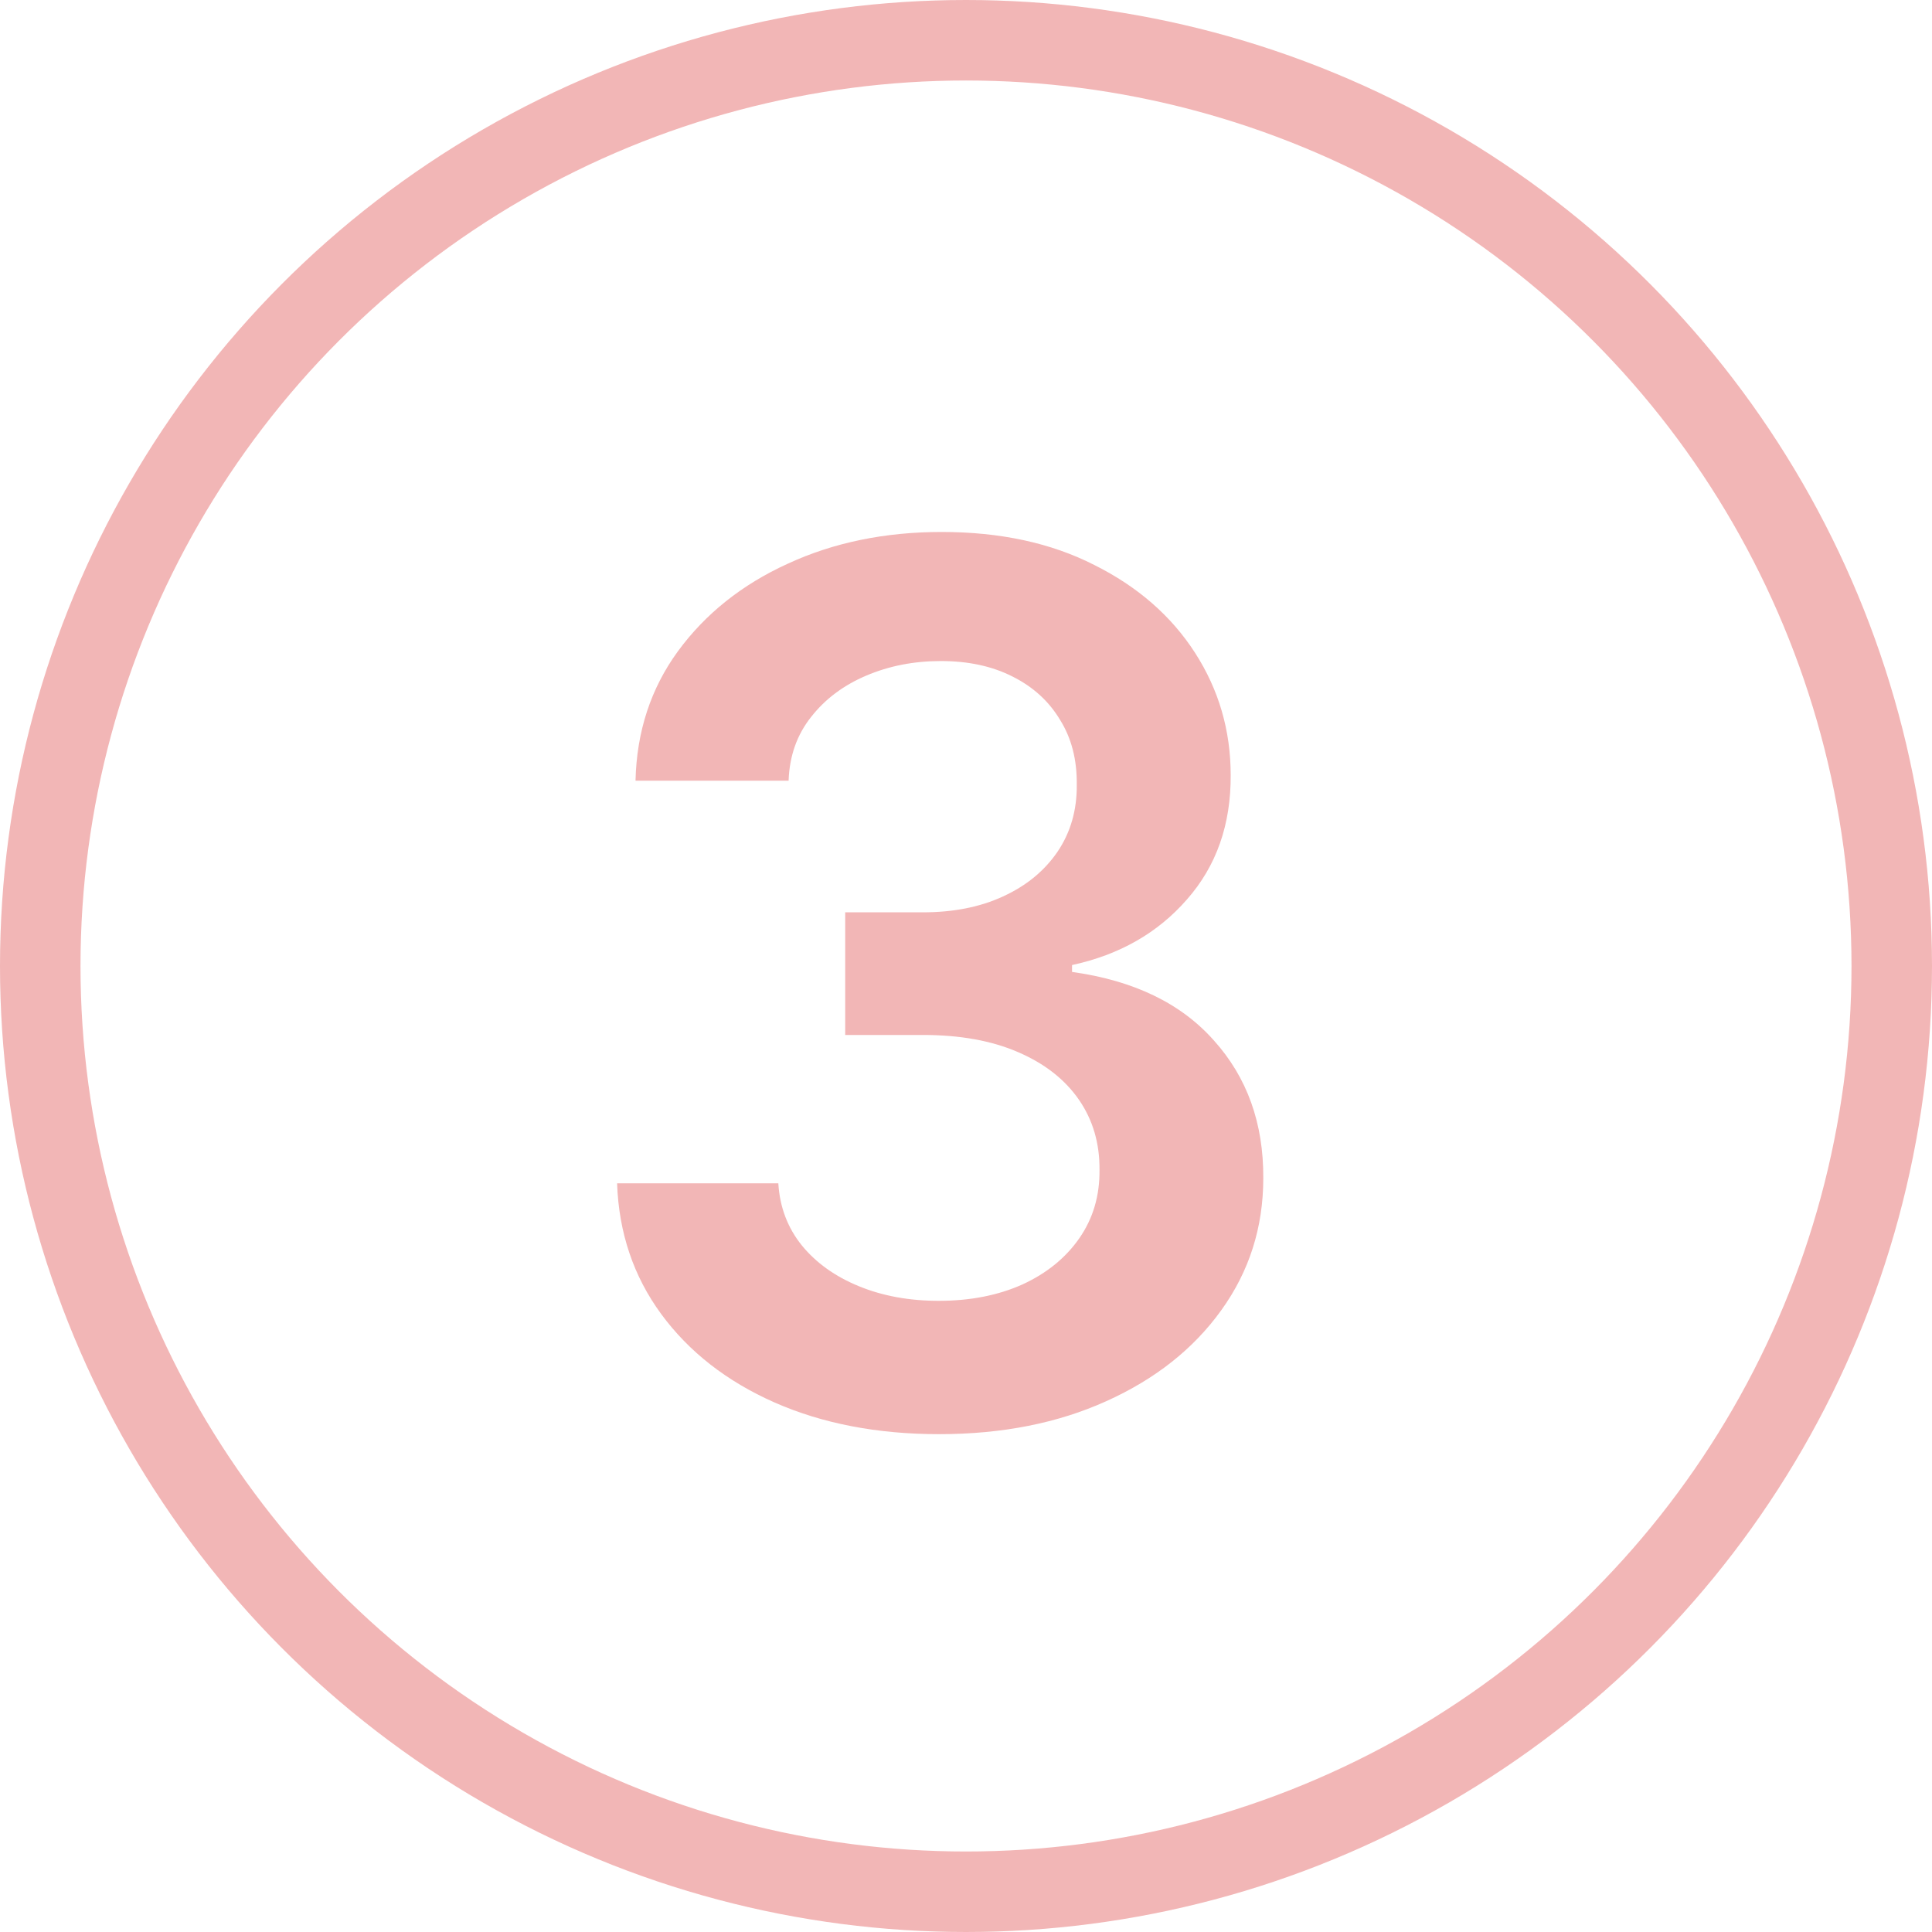 <svg width="72" height="72" viewBox="0 0 72 72" fill="none" xmlns="http://www.w3.org/2000/svg">
<circle cx="36" cy="36" r="34.5" stroke="#F2B6B6" stroke-width="3"/>
<path d="M34.998 53.447C32.697 53.447 30.651 53.053 28.862 52.265C27.082 51.477 25.676 50.379 24.643 48.973C23.61 47.567 23.061 45.942 22.997 44.099H29.006C29.059 44.983 29.352 45.756 29.884 46.416C30.417 47.066 31.125 47.572 32.01 47.934C32.894 48.297 33.885 48.478 34.982 48.478C36.154 48.478 37.193 48.275 38.098 47.87C39.004 47.455 39.712 46.88 40.224 46.145C40.735 45.409 40.985 44.562 40.975 43.604C40.985 42.613 40.73 41.739 40.208 40.983C39.685 40.227 38.929 39.635 37.938 39.209C36.958 38.783 35.776 38.57 34.391 38.57H31.498V34H34.391C35.531 34 36.527 33.803 37.379 33.408C38.242 33.014 38.919 32.46 39.408 31.746C39.899 31.022 40.138 30.186 40.128 29.238C40.138 28.311 39.931 27.506 39.504 26.825C39.089 26.132 38.498 25.594 37.731 25.211C36.974 24.827 36.085 24.635 35.062 24.635C34.06 24.635 33.134 24.816 32.281 25.179C31.429 25.541 30.742 26.058 30.22 26.729C29.698 27.389 29.421 28.178 29.389 29.094H23.684C23.727 27.261 24.254 25.653 25.266 24.268C26.289 22.872 27.652 21.785 29.357 21.008C31.062 20.22 32.974 19.825 35.094 19.825C37.278 19.825 39.174 20.235 40.783 21.056C42.402 21.865 43.654 22.957 44.538 24.332C45.422 25.706 45.864 27.224 45.864 28.886C45.875 30.729 45.332 32.274 44.234 33.52C43.148 34.767 41.72 35.582 39.952 35.965V36.221C42.253 36.541 44.016 37.393 45.241 38.778C46.477 40.152 47.09 41.862 47.079 43.907C47.079 45.74 46.557 47.38 45.513 48.829C44.48 50.267 43.052 51.397 41.23 52.217C39.419 53.037 37.342 53.447 34.998 53.447Z" fill="#F2B6B6"/>
</svg>
